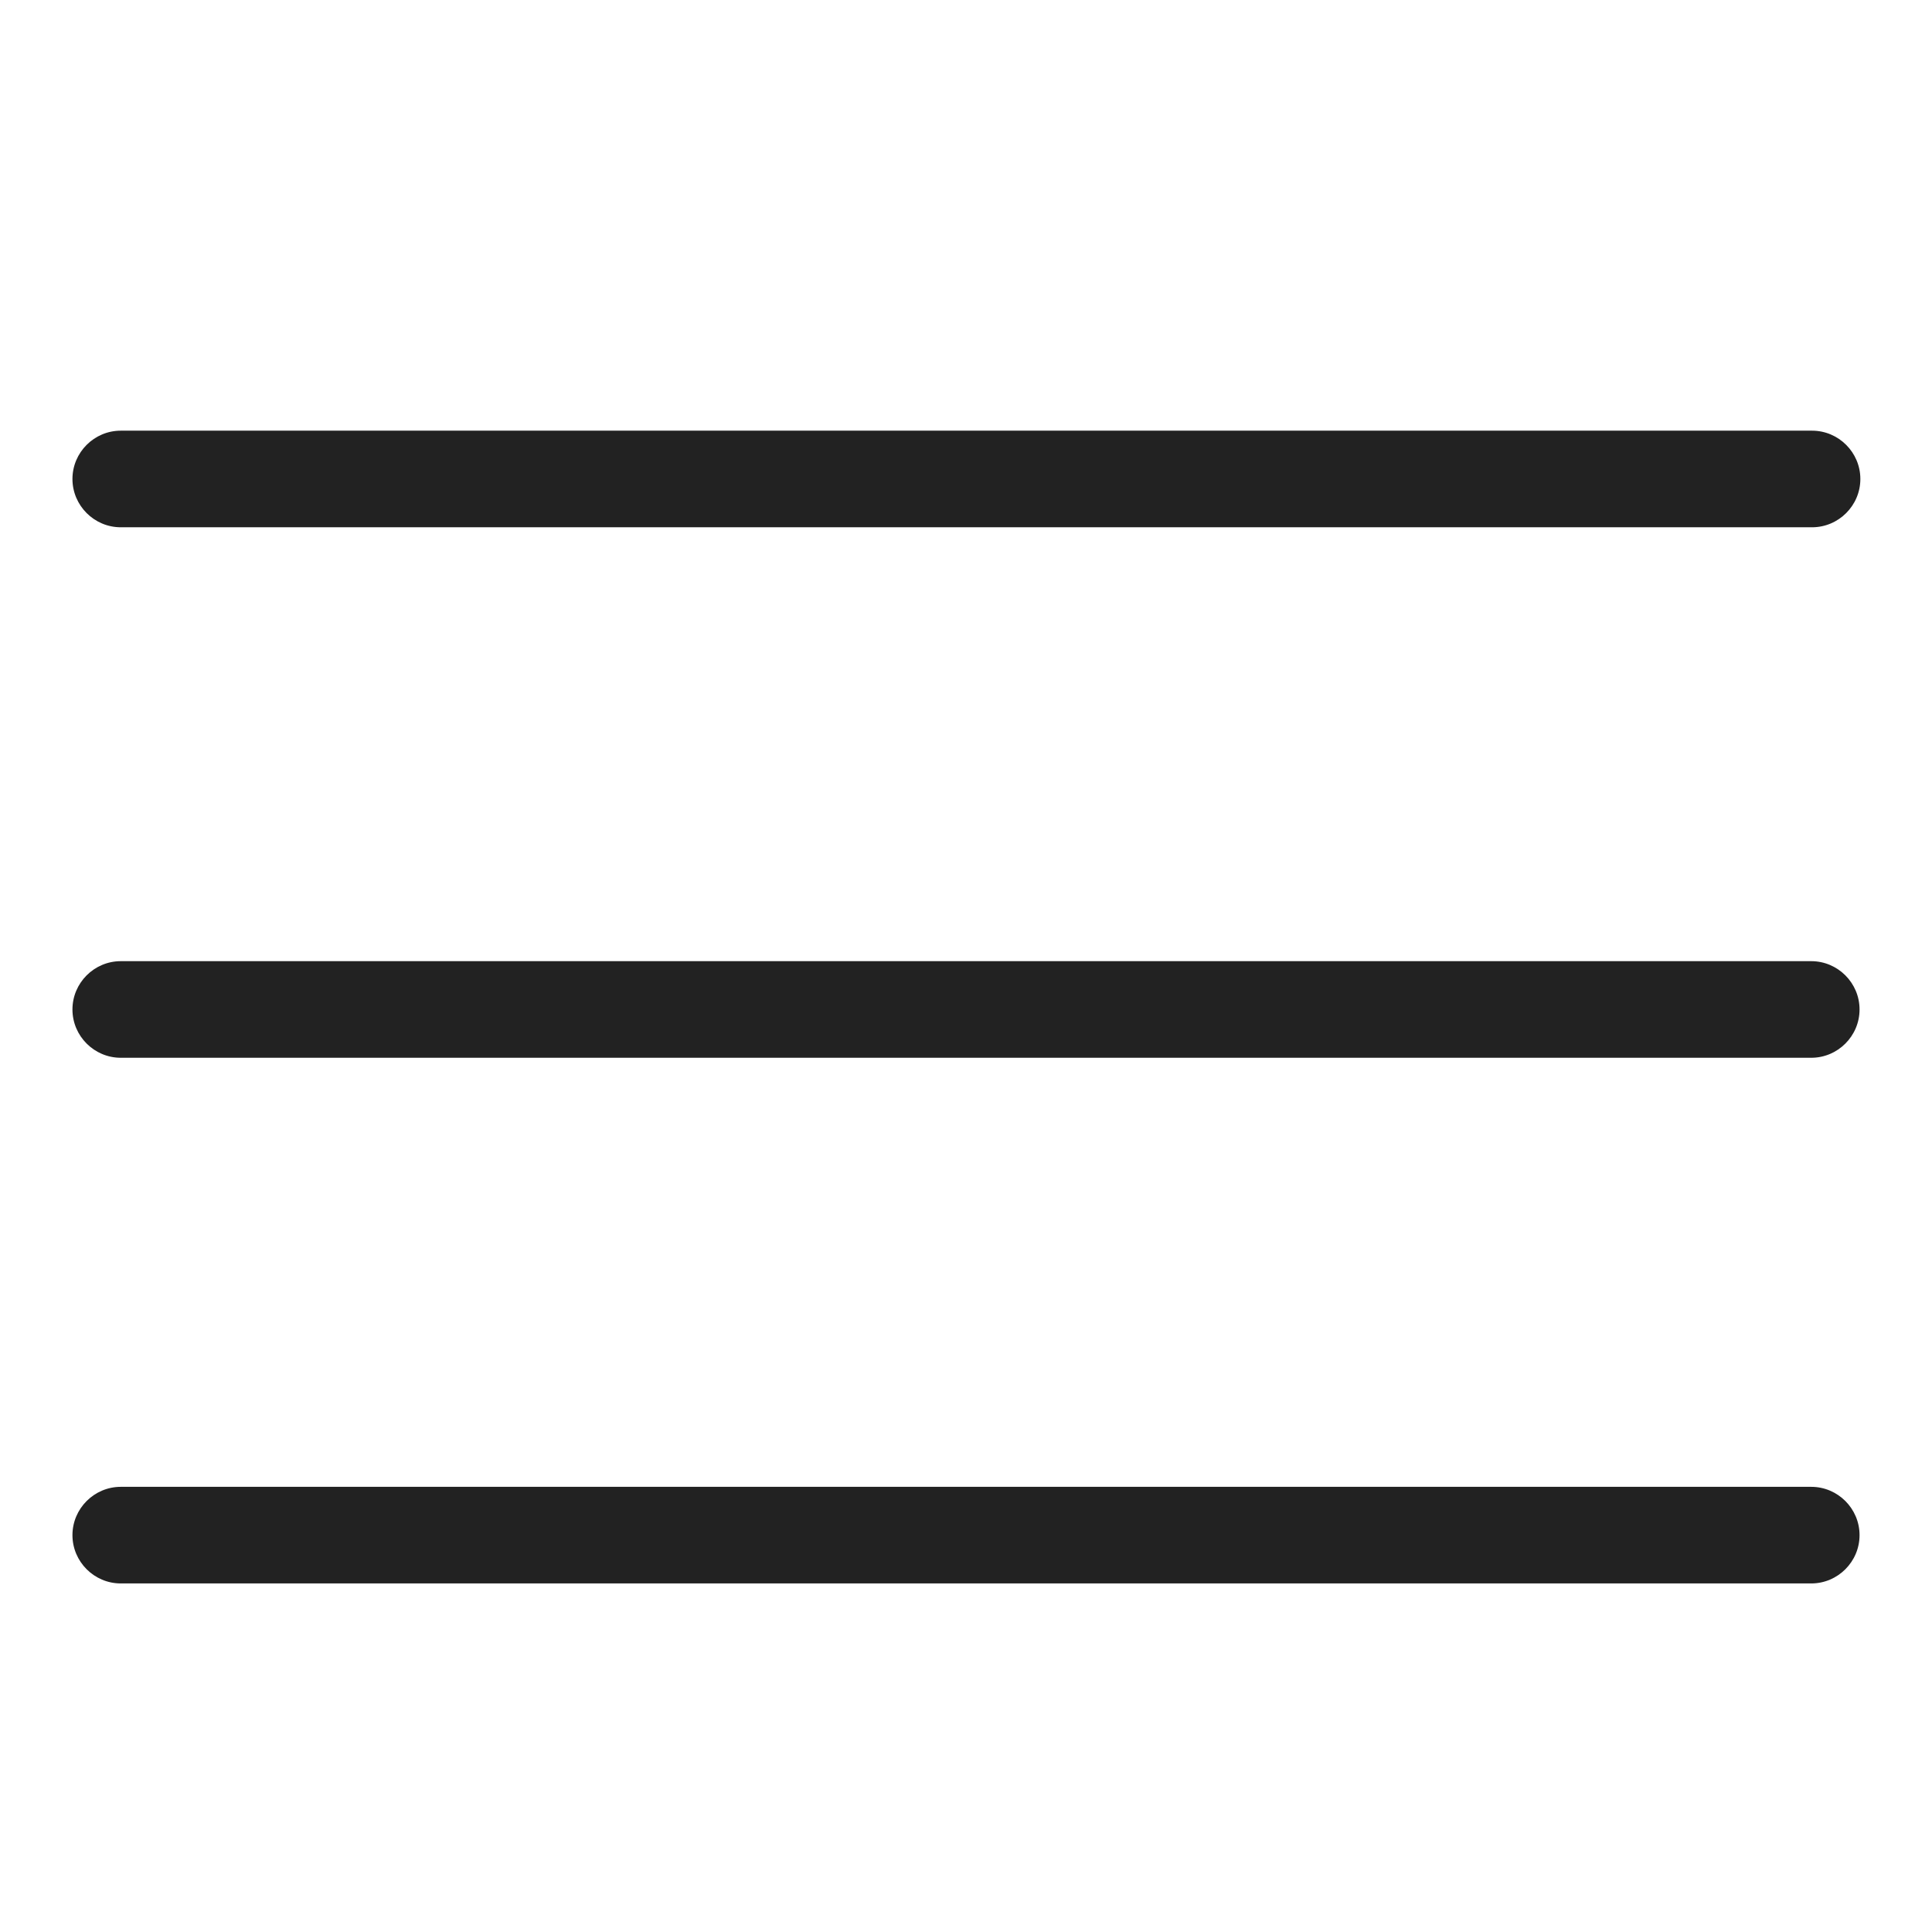 <svg width="24" height="24" viewBox="0 0 24 24" fill="none" xmlns="http://www.w3.org/2000/svg">
<g id="menu_S 1">
<g id="b">
<g id="Group">
<path id="Vector" d="M1.5 6.55H22.51C22.84 6.55 23.11 6.28 23.11 5.95C23.11 5.62 22.84 5.35 22.51 5.35H1.5C1.17 5.35 0.9 5.62 0.9 5.95C0.9 6.28 1.17 6.55 1.5 6.55Z" fill="#222222"/>
<path id="Vector_2" d="M22.5 11.94H1.5C1.17 11.94 0.9 12.21 0.9 12.54C0.9 12.87 1.17 13.14 1.5 13.14H22.5C22.83 13.14 23.1 12.87 23.1 12.54C23.1 12.21 22.83 11.94 22.5 11.94Z" fill="#222222"/>
<path id="Vector_3" d="M22.5 18.47H1.5C1.17 18.47 0.9 18.74 0.9 19.07C0.9 19.4 1.17 19.67 1.5 19.67H22.5C22.83 19.67 23.1 19.4 23.1 19.07C23.1 18.74 22.83 18.47 22.5 18.47Z" fill="#222222"/>
</g>
</g>
</g>
</svg>
